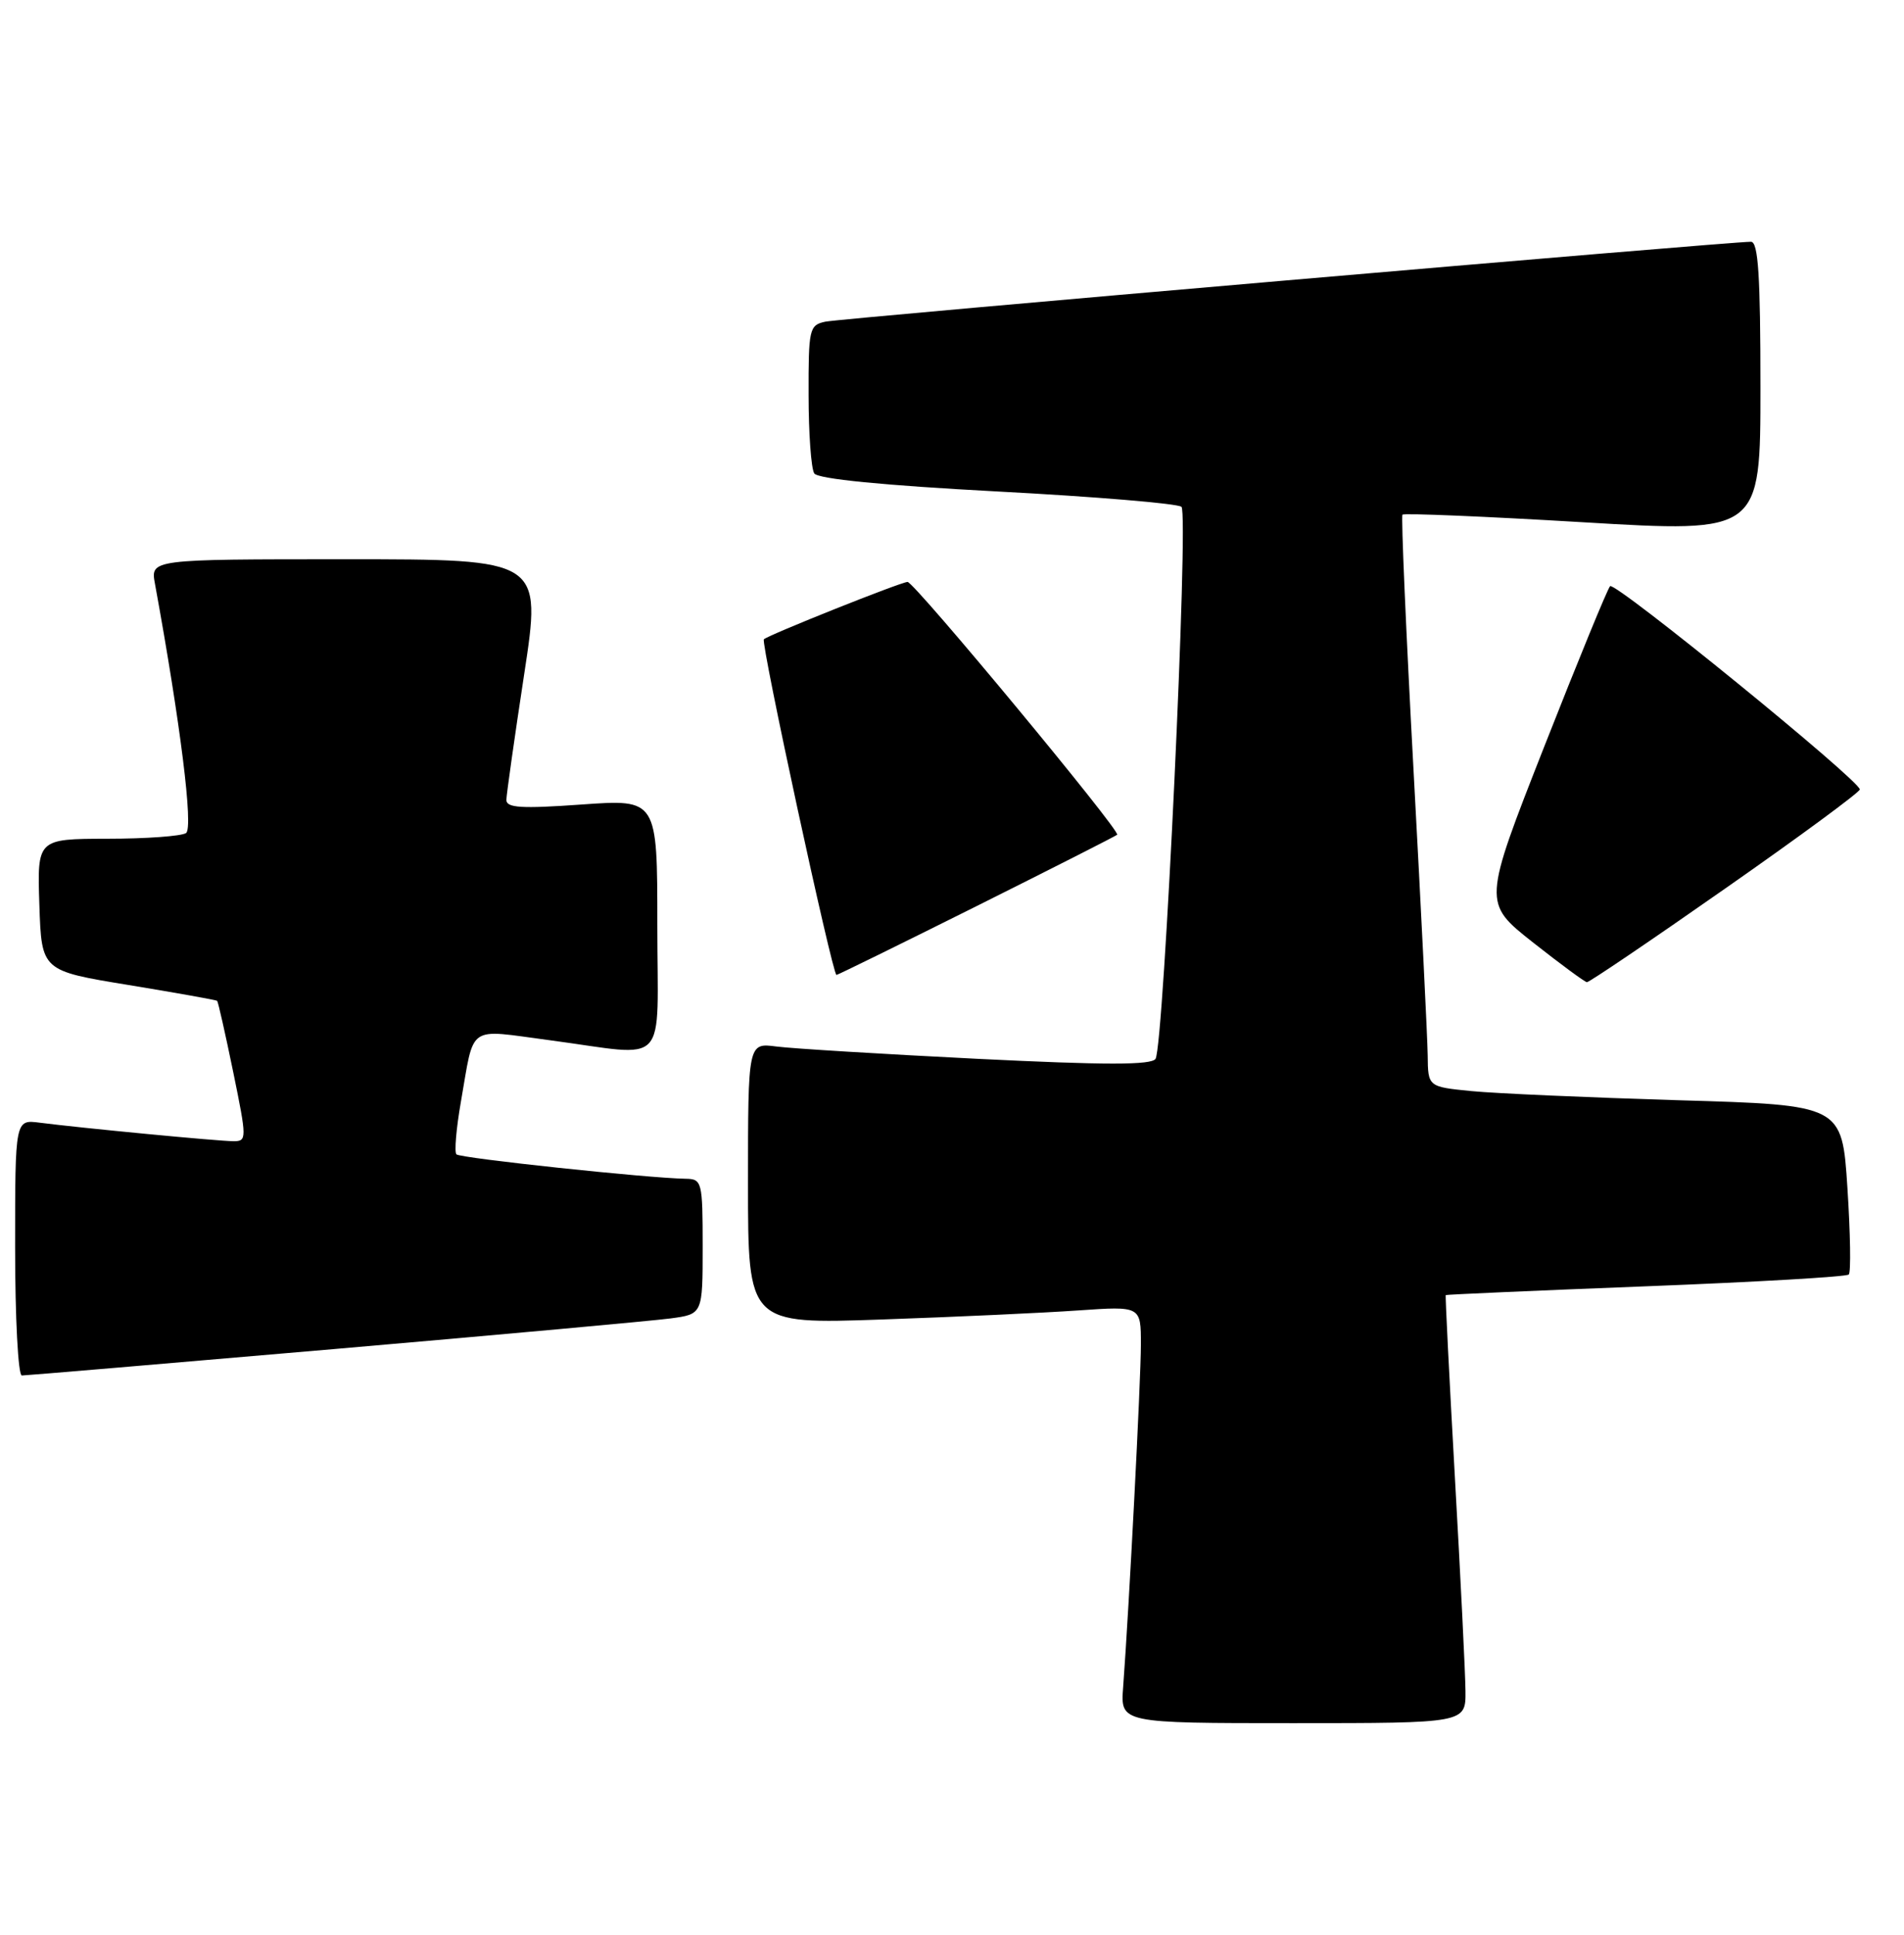 <?xml version="1.0" encoding="UTF-8" standalone="no"?>
<!DOCTYPE svg PUBLIC "-//W3C//DTD SVG 1.1//EN" "http://www.w3.org/Graphics/SVG/1.1/DTD/svg11.dtd" >
<svg xmlns="http://www.w3.org/2000/svg" xmlns:xlink="http://www.w3.org/1999/xlink" version="1.1" viewBox="0 0 252 256">
 <g >
 <path fill="currentColor"
d=" M 193.96 223.75 C 193.94 221.41 193.31 208.70 192.56 195.50 C 191.82 182.30 191.27 171.44 191.35 171.36 C 191.43 171.29 203.35 170.76 217.83 170.20 C 232.31 169.64 244.40 168.94 244.69 168.64 C 244.99 168.35 244.90 163.18 244.51 157.16 C 243.80 146.21 243.80 146.21 222.15 145.58 C 210.24 145.22 197.91 144.68 194.75 144.37 C 189.00 143.80 189.00 143.80 188.96 139.65 C 188.93 137.37 188.09 120.43 187.09 102.00 C 186.09 83.57 185.43 68.32 185.62 68.10 C 185.81 67.88 196.55 68.33 209.48 69.10 C 233.00 70.50 233.00 70.50 233.00 51.25 C 233.00 36.52 232.71 32.00 231.75 31.99 C 229.01 31.97 111.35 42.12 109.25 42.56 C 107.11 43.01 107.00 43.50 107.02 52.27 C 107.02 57.35 107.36 62.01 107.77 62.64 C 108.24 63.37 116.83 64.22 132.00 65.03 C 144.93 65.71 155.89 66.63 156.37 67.06 C 157.36 67.94 154.04 138.31 152.94 140.10 C 152.42 140.94 146.34 140.94 129.37 140.10 C 116.79 139.47 104.81 138.74 102.75 138.47 C 99.00 137.98 99.00 137.98 99.00 156.60 C 99.00 175.21 99.00 175.21 116.75 174.59 C 126.51 174.25 138.21 173.71 142.75 173.39 C 151.00 172.82 151.00 172.82 151.00 177.88 C 151.00 182.61 149.44 212.66 148.65 223.25 C 148.29 228.00 148.29 228.00 171.15 228.00 C 194.00 228.00 194.00 228.00 193.96 223.75 Z  M 44.14 178.51 C 66.34 176.59 86.41 174.76 88.75 174.45 C 93.00 173.88 93.00 173.88 93.00 164.94 C 93.00 156.35 92.91 156.00 90.75 155.97 C 85.86 155.90 60.91 153.25 60.41 152.74 C 60.12 152.45 60.38 149.35 60.99 145.85 C 62.83 135.37 61.67 136.18 72.76 137.64 C 88.78 139.76 87.00 141.67 87.00 122.37 C 87.00 105.74 87.00 105.74 77.00 106.45 C 68.98 107.02 67.00 106.90 67.02 105.83 C 67.04 105.10 68.09 97.64 69.37 89.25 C 71.70 74.00 71.70 74.00 45.81 74.00 C 19.91 74.00 19.91 74.00 20.51 77.25 C 23.88 95.69 25.62 109.58 24.62 110.23 C 24.00 110.64 19.32 110.98 14.21 110.98 C 4.92 111.00 4.92 111.00 5.21 119.73 C 5.50 128.45 5.50 128.45 17.00 130.33 C 23.32 131.37 28.61 132.31 28.74 132.43 C 28.87 132.55 29.82 136.77 30.86 141.82 C 32.68 150.70 32.68 151.00 30.91 151.00 C 28.96 151.00 10.69 149.25 5.25 148.55 C 2.00 148.13 2.00 148.13 2.00 165.06 C 2.00 174.38 2.40 182.00 2.89 182.00 C 3.38 182.00 21.94 180.43 44.14 178.51 Z  M 228.33 117.57 C 238.11 110.74 246.12 104.84 246.15 104.46 C 246.22 103.33 213.76 76.91 213.10 77.56 C 212.77 77.88 208.85 87.44 204.38 98.80 C 196.26 119.46 196.26 119.46 202.88 124.69 C 206.52 127.56 209.74 129.93 210.03 129.96 C 210.33 129.98 218.56 124.41 228.33 117.57 Z  M 129.26 119.89 C 139.29 114.88 147.66 110.63 147.86 110.45 C 148.36 109.98 121.01 77.00 120.12 77.00 C 119.27 77.00 101.70 84.01 101.10 84.59 C 100.66 85.00 110.18 129.00 110.71 129.00 C 110.88 129.00 119.23 124.90 129.26 119.89 Z "/>
</g>
</svg>